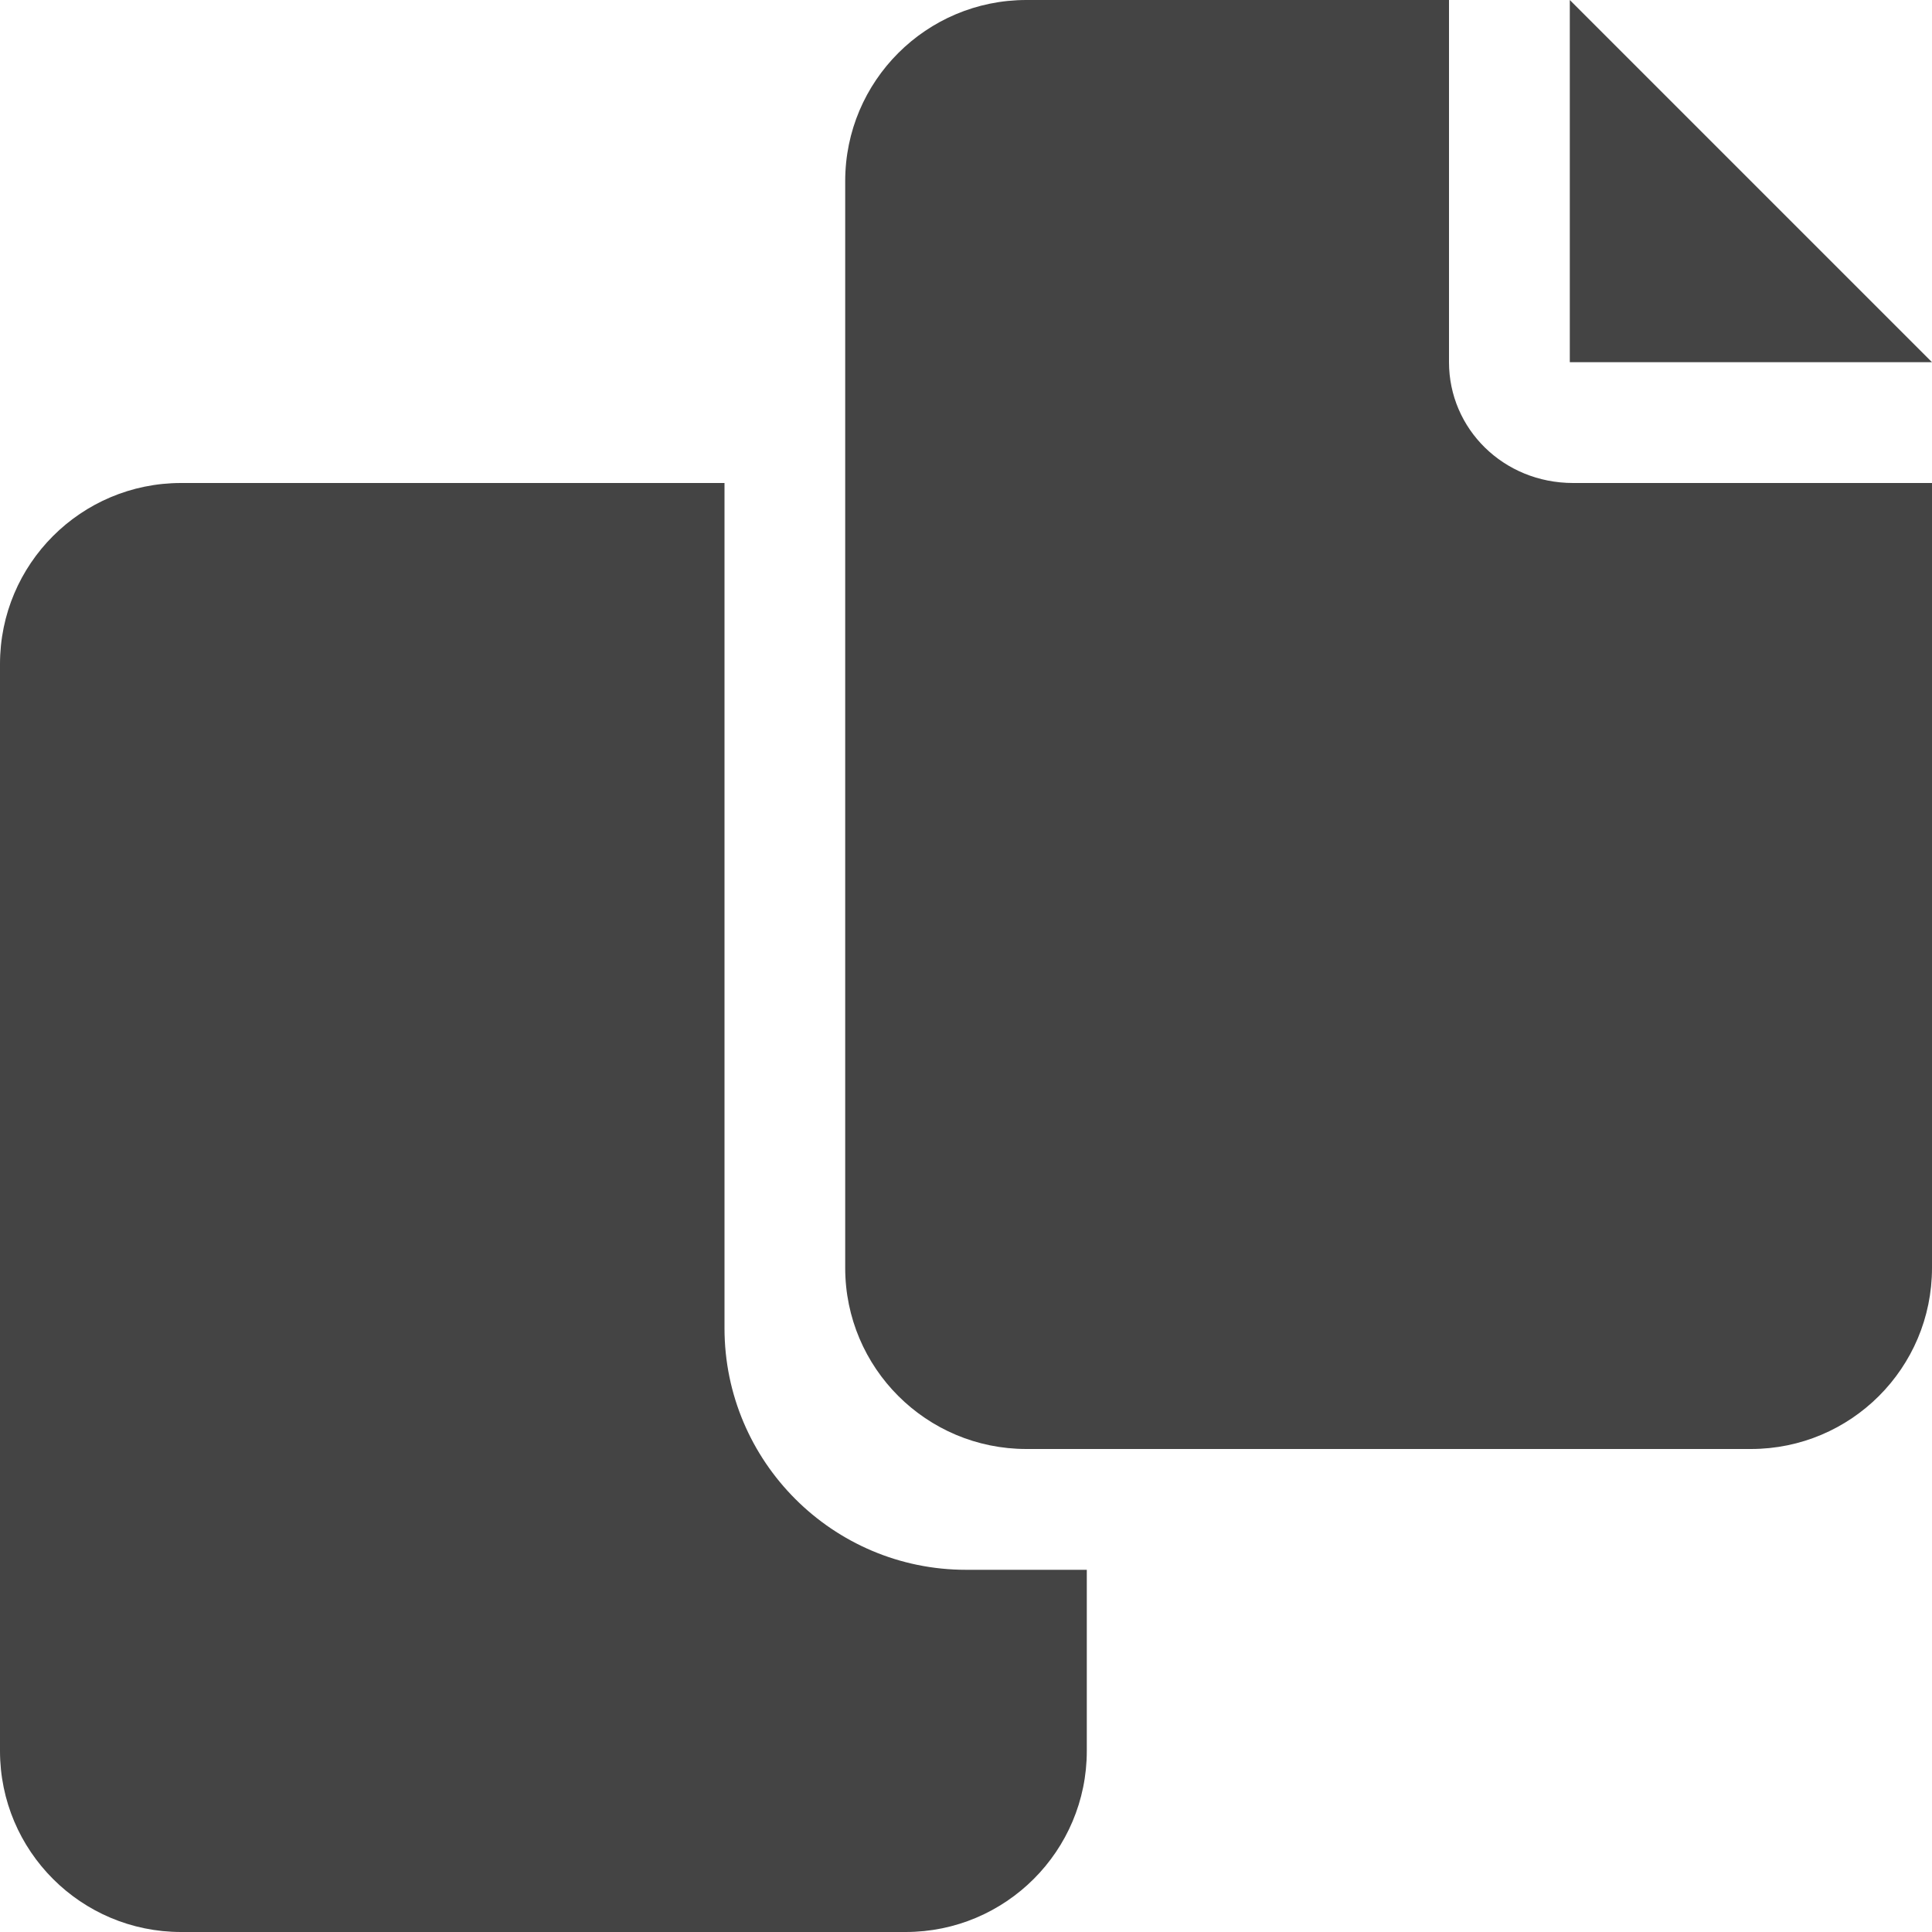 <svg width="19" height="19" viewBox="0 0 19 19" fill="none" xmlns="http://www.w3.org/2000/svg">
<path d="M14.25 3.562V0H10.094C9.11 0 8.312 0.797 8.312 1.781V12.469C8.312 13.453 9.11 14.25 10.094 14.25H17.219C18.203 14.25 19 13.453 19 12.469V4.75H15.471C14.784 4.75 14.25 4.216 14.25 3.562ZM15.438 0V3.562H19L15.438 0ZM7.125 13.062V4.75H1.781C0.797 4.75 0 5.547 0 6.531V17.219C0 18.203 0.797 19 1.781 19H8.906C9.89 19 10.688 18.203 10.688 17.219V15.438H9.5C8.19 15.438 7.125 14.373 7.125 13.062Z" fill="#444444"/>
</svg>
